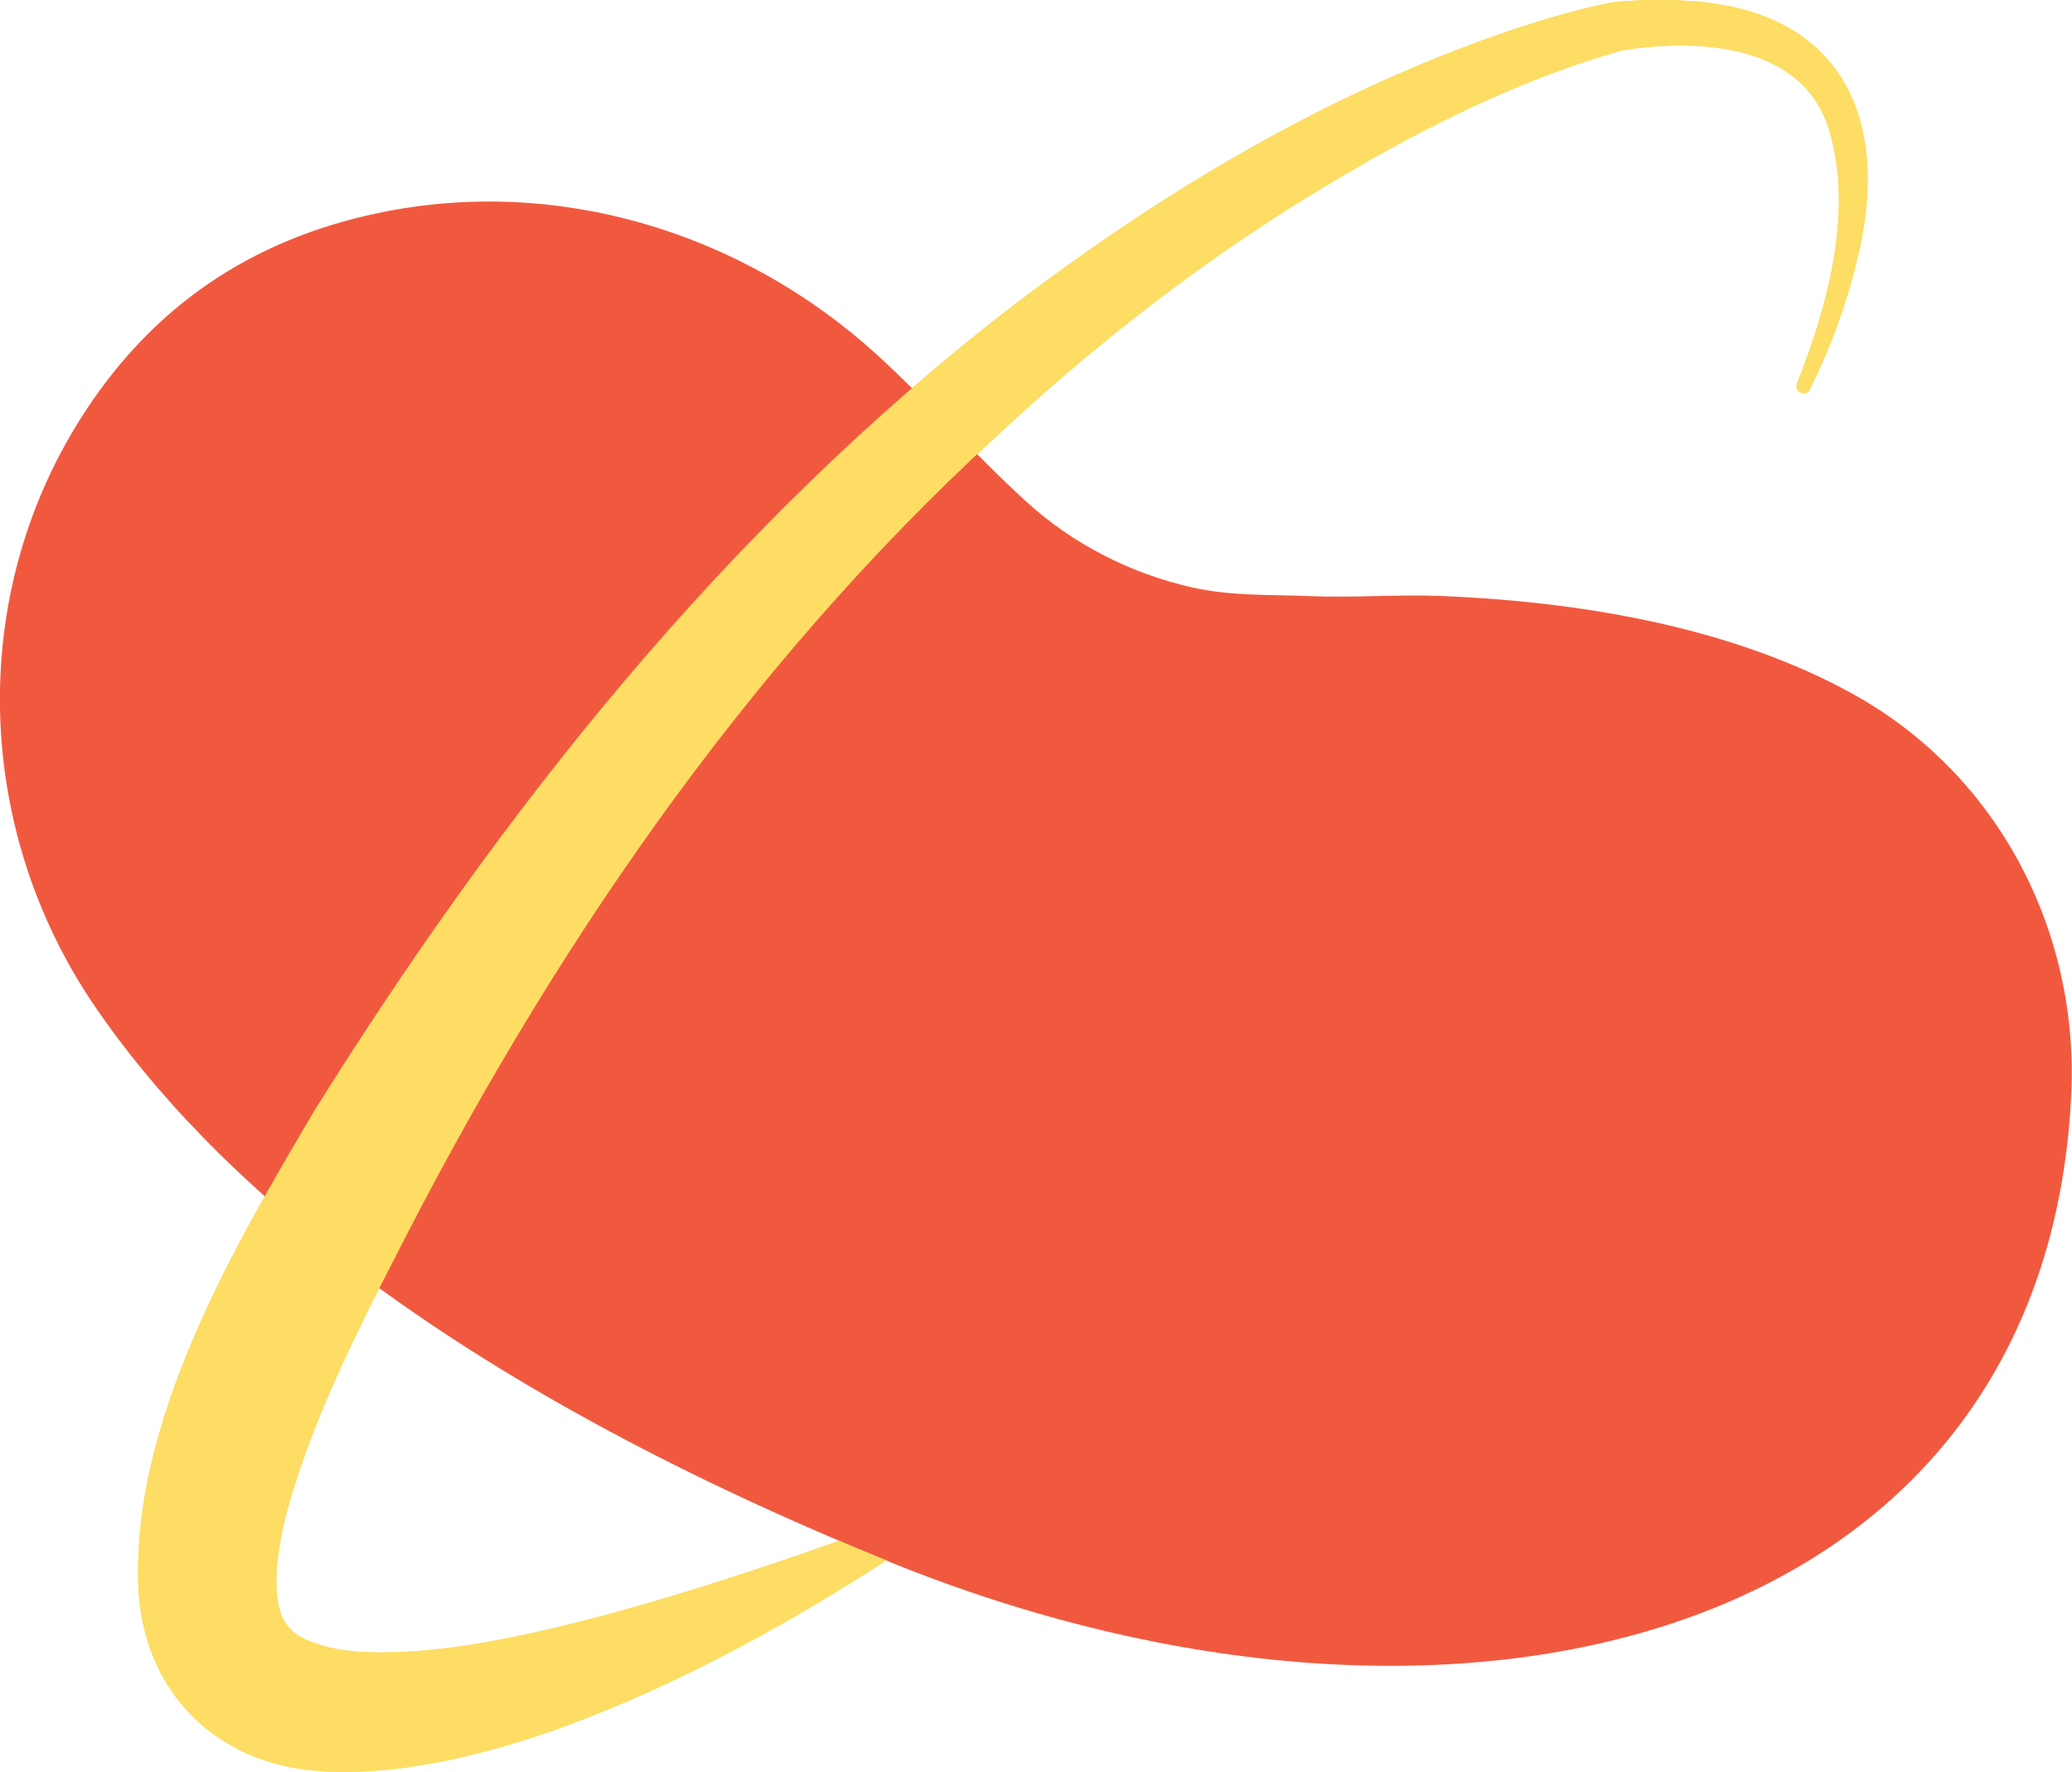 <?xml version="1.0" encoding="UTF-8"?>
<svg id="Layer_1" data-name="Layer 1" xmlns="http://www.w3.org/2000/svg" xmlns:xlink="http://www.w3.org/1999/xlink" viewBox="0 0 220.82 188.83">
  <defs>
    <style>
      .cls-1 {
        fill: none;
      }

      .cls-1, .cls-2, .cls-3 {
        stroke-width: 0px;
      }

      .cls-2 {
        fill: #f1593f;
      }

      .cls-3 {
        fill: #fddd63;
      }

      .cls-4 {
        clip-path: url(#clippath);
      }
    </style>
    <clipPath id="clippath">
      <path class="cls-1" d="M12.7-2v192.83h188.33V-2H12.7ZM102.41,162.07c-2.18,1.56-4.47,3.13-6.83,4.67-.24-.1-.49-.19-.73-.29-2.25-.91-4.42-1.83-6.56-2.75l.16-.22c3.83-1.35,7.86-2.82,12.33-4.49.19-.08.41-.12.63-.12.75,0,1.42.5,1.65,1.25.23.74-.02,1.5-.64,1.94Z"/>
    </clipPath>
  </defs>
  <path class="cls-3" d="M191.52,40.86c3.28-8.37,6.06-18.42,3.38-27.12-2.94-9.41-14.63-9.56-22.02-8.37-12.65,3.58-24.48,9.92-35.58,16.9-11.19,7.1-21.64,15.37-31.32,24.42-26.91,24.74-47.73,55.4-64.17,87.9-4.3,8.28-8.73,17.45-11.12,26.1-.77,2.81-1.24,5.58-1.25,7.88.06,2.71.46,4.85,2.98,6.09,3.49,1.58,7.42,1.56,11.63,1.33,6.1-.44,12.51-1.81,18.87-3.45,12.75-3.36,25.5-7.86,38.2-12.61.81-.32,1.4.83.72,1.32-17.07,12.22-46.59,29.04-67.96,27.48-10.88-.78-18.59-8.45-19.13-19.46-.77-17.79,10.12-36.27,18.76-50.92,20.03-32.06,44-62.24,74.06-85.48,16.41-12.56,34.43-23.3,54.11-29.87,3.42-1.1,6.65-2.08,10.25-2.77,2.54-.24,5.11-.32,7.72-.15,16.59.85,22.02,12.55,18.25,27.66-1.15,4.8-2.84,9.37-5.02,13.76-.45.88-1.76.22-1.35-.65h0Z"/>
  <path class="cls-2" d="M94.84,166.45c-48.36-19.62-72.63-41.46-84.75-59.23-13.01-19.11-13.62-44.36-.84-63.63,7.1-10.73,17.21-17.99,31.07-20.89,19.07-4,38.82,2.03,53.21,15.17,2.55,2.33,4.97,4.79,7.39,7.25,2.76,2.83,5.51,5.65,8.42,8.31,4.98,4.55,11.18,7.71,17.75,9.18,4.19.94,8.26.74,12.48.92,4.64.19,9.31-.19,13.96-.02,1.54.06,3.05.15,4.52.25.01,0,.02,0,.03,0,17.86,1.25,30.53,5.27,39.53,10.28,15.29,8.51,23.97,25.13,23.13,42.62-2.78,58.07-65.23,74.41-125.92,49.8Z"/>
  <g class="cls-4">
    <path class="cls-3" d="M191.52,40.86c3.28-8.37,6.06-18.42,3.38-27.12-2.94-9.41-14.63-9.56-22.02-8.37-12.65,3.58-24.48,9.92-35.58,16.9-11.19,7.1-21.64,15.37-31.32,24.42-26.91,24.74-47.73,55.4-64.17,87.9-4.3,8.28-8.73,17.45-11.12,26.1-.77,2.81-1.24,5.58-1.25,7.88.06,2.71.46,4.85,2.98,6.09,3.49,1.58,7.42,1.56,11.63,1.33,6.1-.44,12.51-1.81,18.87-3.45,12.75-3.36,25.5-7.86,38.2-12.61.81-.32,1.4.83.72,1.32-17.07,12.22-46.59,29.04-67.96,27.48-10.88-.78-18.59-8.45-19.13-19.46-.77-17.79,10.12-36.27,18.76-50.92,20.03-32.06,44-62.24,74.06-85.48,16.41-12.56,34.43-23.3,54.11-29.87,3.42-1.1,6.65-2.08,10.25-2.77,2.54-.24,5.11-.32,7.72-.15,16.59.85,22.02,12.55,18.25,27.66-1.15,4.8-2.84,9.37-5.02,13.76-.45.88-1.76.22-1.35-.65h0Z"/>
  </g>
</svg>